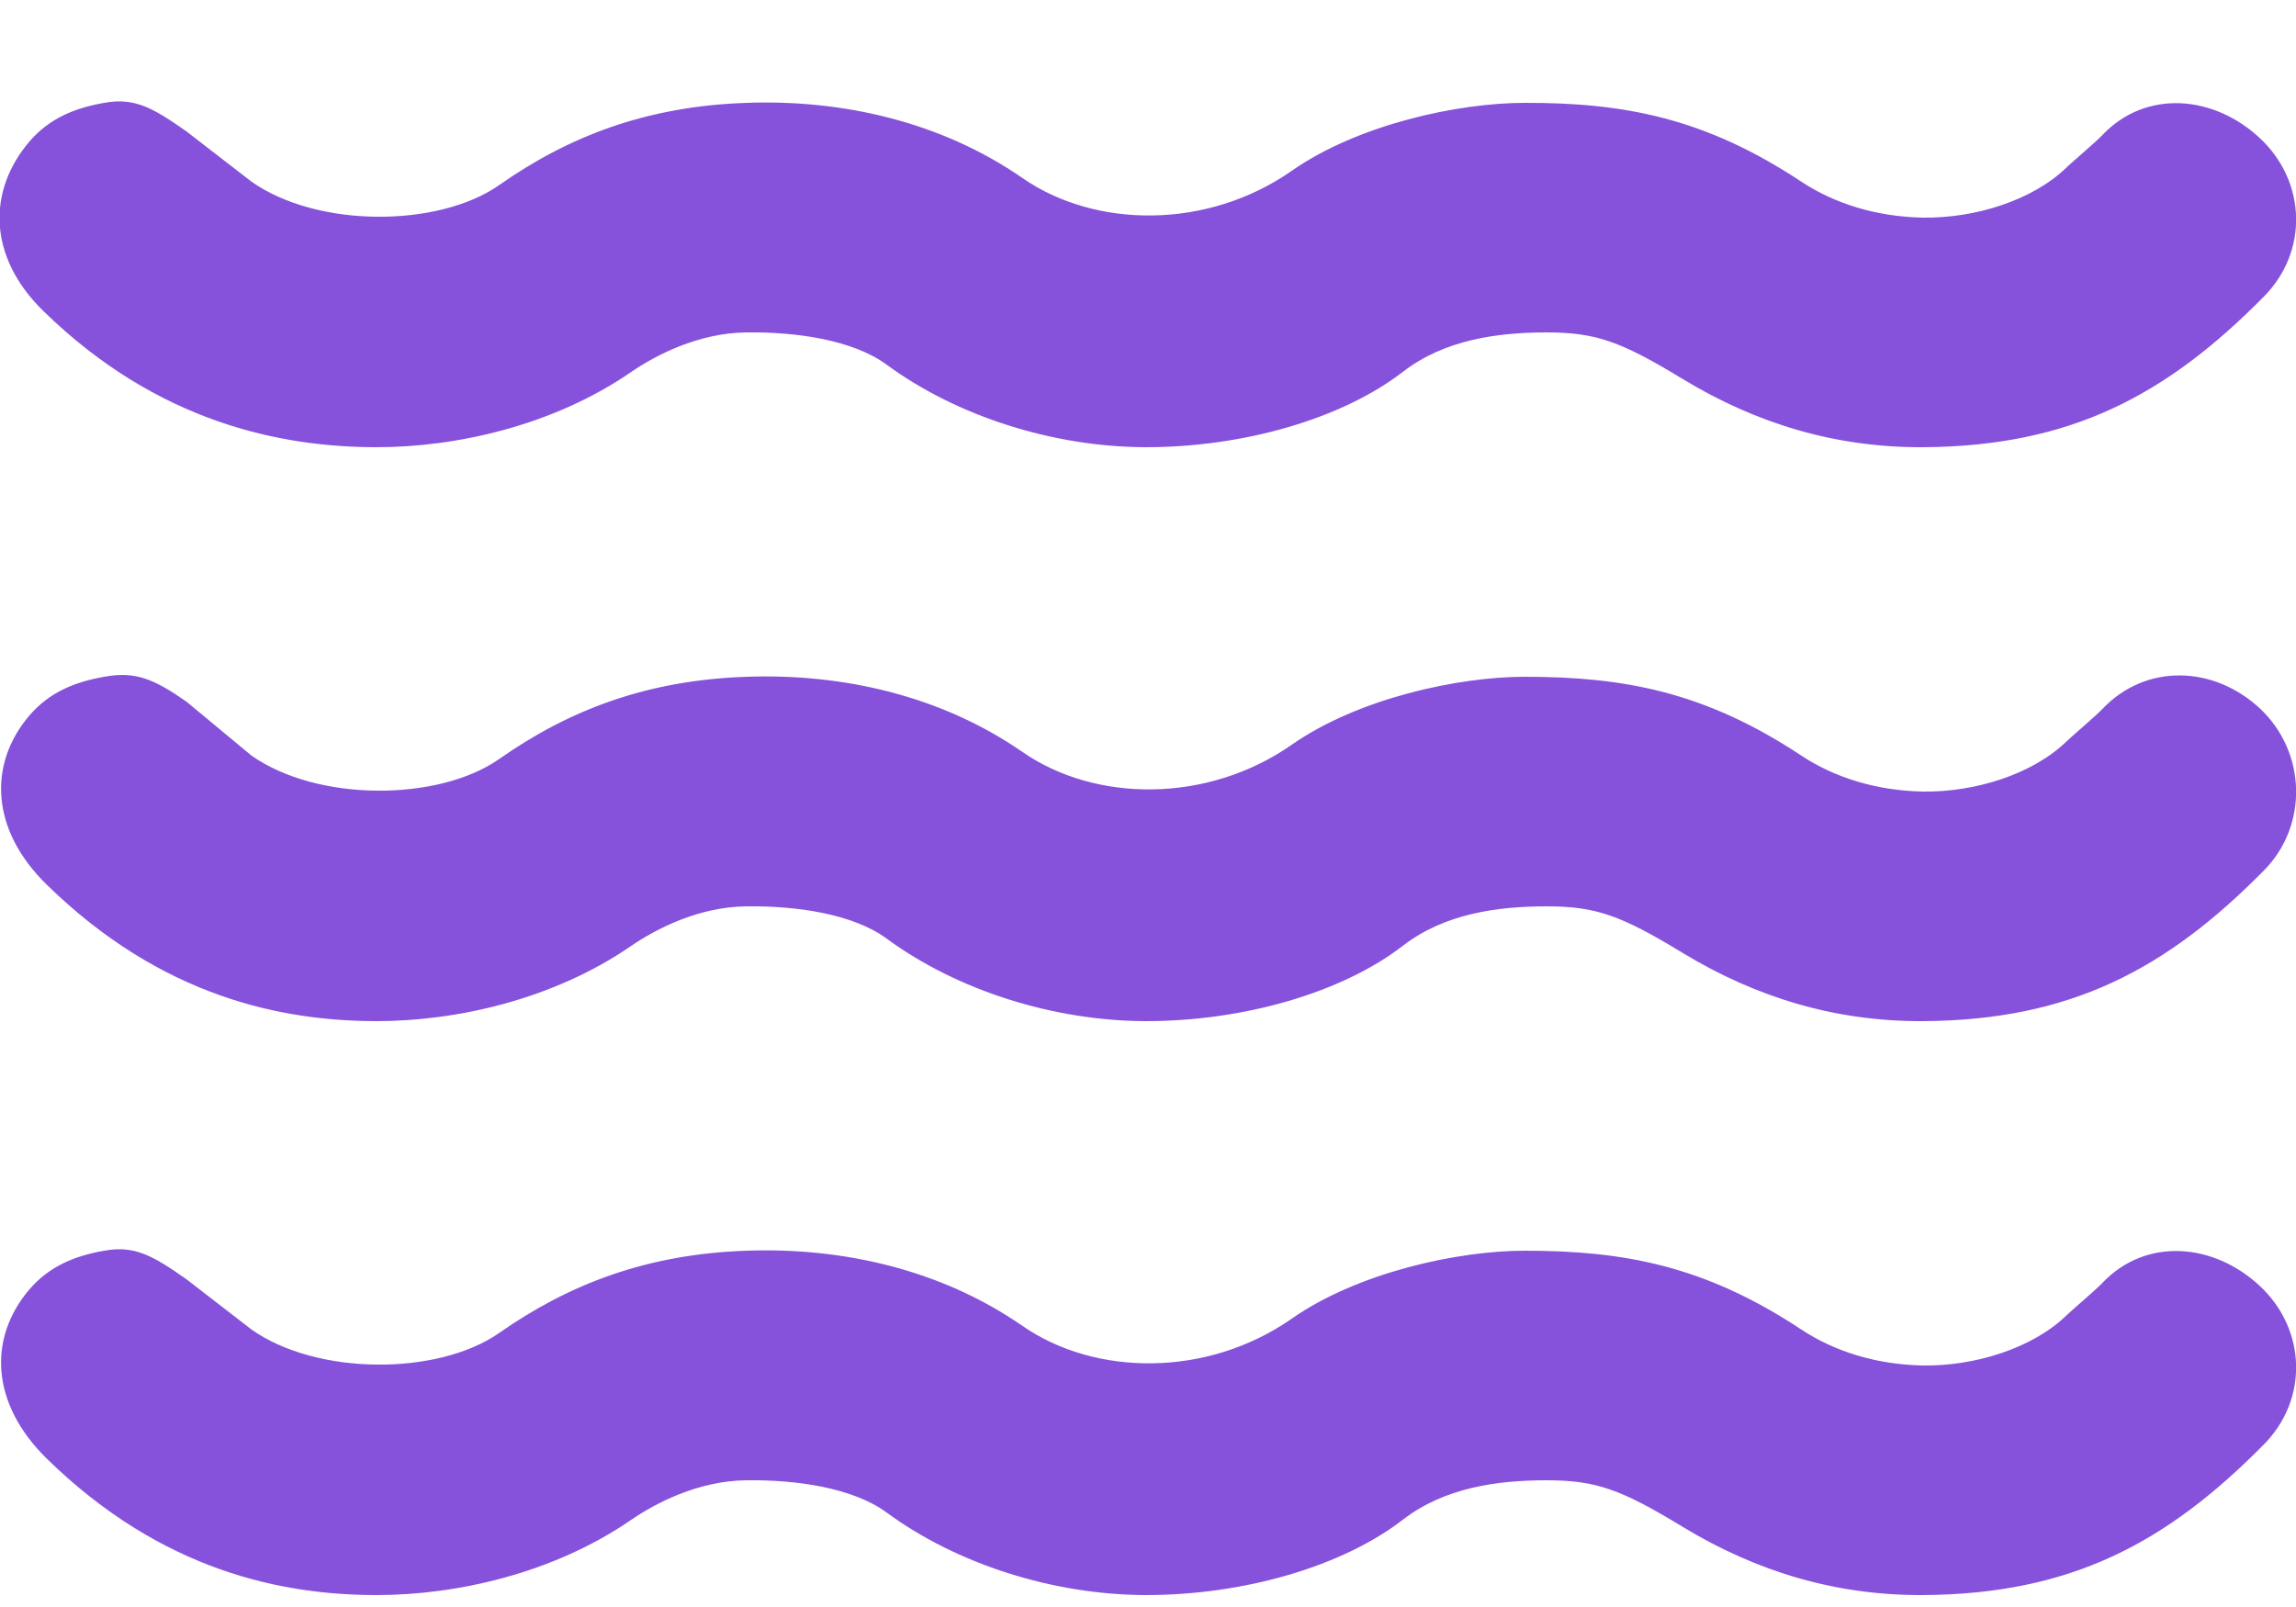 <svg width="10" height="7" viewBox="0 0 10 7" fill="none" xmlns="http://www.w3.org/2000/svg">
<path id="Vector" d="M0.454 0.448C0.328 0.47 0.215 0.514 0.126 0.619C-0.052 0.83 -0.056 1.115 0.188 1.354C0.689 1.844 1.23 1.948 1.641 1.948C1.987 1.948 2.411 1.854 2.751 1.619C2.855 1.548 3.041 1.45 3.251 1.448C3.469 1.445 3.715 1.481 3.861 1.588C4.17 1.815 4.588 1.946 4.986 1.948C5.415 1.949 5.846 1.824 6.111 1.619C6.29 1.481 6.518 1.448 6.736 1.448C6.952 1.448 7.061 1.488 7.329 1.651C7.654 1.848 7.999 1.95 8.376 1.948C9.018 1.944 9.435 1.723 9.861 1.291C10.054 1.095 10.045 0.793 9.845 0.604C9.644 0.414 9.347 0.388 9.157 0.588C9.131 0.616 9.009 0.72 9.001 0.729C8.853 0.873 8.602 0.951 8.376 0.948C8.168 0.944 7.987 0.885 7.845 0.791C7.425 0.513 7.072 0.447 6.641 0.448C6.352 0.448 5.917 0.541 5.626 0.744C5.258 1.001 4.77 0.995 4.454 0.776C4.099 0.53 3.67 0.433 3.251 0.448C2.817 0.463 2.479 0.592 2.173 0.807C1.909 0.991 1.383 0.994 1.095 0.791L0.813 0.573C0.67 0.473 0.589 0.423 0.454 0.448ZM0.454 2.948C0.328 2.97 0.215 3.014 0.126 3.119C-0.052 3.33 -0.041 3.615 0.204 3.854C0.705 4.344 1.23 4.448 1.641 4.448C1.987 4.448 2.411 4.354 2.751 4.119C2.855 4.048 3.041 3.95 3.251 3.948C3.469 3.945 3.715 3.981 3.861 4.088C4.17 4.315 4.588 4.446 4.986 4.448C5.415 4.449 5.846 4.324 6.111 4.119C6.29 3.981 6.518 3.948 6.736 3.948C6.952 3.948 7.061 3.988 7.329 4.151C7.654 4.348 7.999 4.45 8.376 4.448C9.018 4.444 9.435 4.223 9.861 3.791C10.054 3.595 10.045 3.278 9.845 3.088C9.644 2.899 9.347 2.888 9.157 3.088C9.131 3.116 9.009 3.22 9.001 3.229C8.853 3.373 8.602 3.451 8.376 3.448C8.168 3.444 7.987 3.385 7.845 3.291C7.425 3.013 7.072 2.948 6.641 2.948C6.352 2.948 5.917 3.041 5.626 3.244C5.258 3.501 4.77 3.495 4.454 3.276C4.099 3.03 3.67 2.933 3.251 2.948C2.817 2.963 2.479 3.092 2.173 3.307C1.909 3.491 1.383 3.494 1.095 3.291L0.813 3.057C0.67 2.957 0.589 2.923 0.454 2.948ZM0.454 5.448C0.328 5.47 0.215 5.514 0.126 5.619C-0.052 5.83 -0.041 6.114 0.204 6.354C0.705 6.844 1.23 6.948 1.641 6.948C1.987 6.948 2.411 6.854 2.751 6.619C2.855 6.548 3.041 6.45 3.251 6.448C3.469 6.445 3.715 6.481 3.861 6.588C4.17 6.815 4.588 6.946 4.986 6.948C5.415 6.949 5.846 6.824 6.111 6.619C6.29 6.481 6.518 6.448 6.736 6.448C6.952 6.448 7.061 6.488 7.329 6.651C7.654 6.848 7.999 6.95 8.376 6.948C9.018 6.944 9.435 6.723 9.861 6.291C10.054 6.095 10.045 5.793 9.845 5.604C9.644 5.414 9.347 5.388 9.157 5.588C9.131 5.616 9.009 5.72 9.001 5.729C8.853 5.873 8.602 5.951 8.376 5.948C8.168 5.944 7.987 5.885 7.845 5.791C7.425 5.513 7.072 5.448 6.641 5.448C6.352 5.448 5.917 5.541 5.626 5.744C5.258 6.001 4.77 5.995 4.454 5.776C4.099 5.53 3.67 5.433 3.251 5.448C2.817 5.463 2.479 5.593 2.173 5.807C1.909 5.991 1.383 5.994 1.095 5.791L0.813 5.573C0.67 5.473 0.589 5.423 0.454 5.448Z" fill="#8652DB"/>
</svg>
